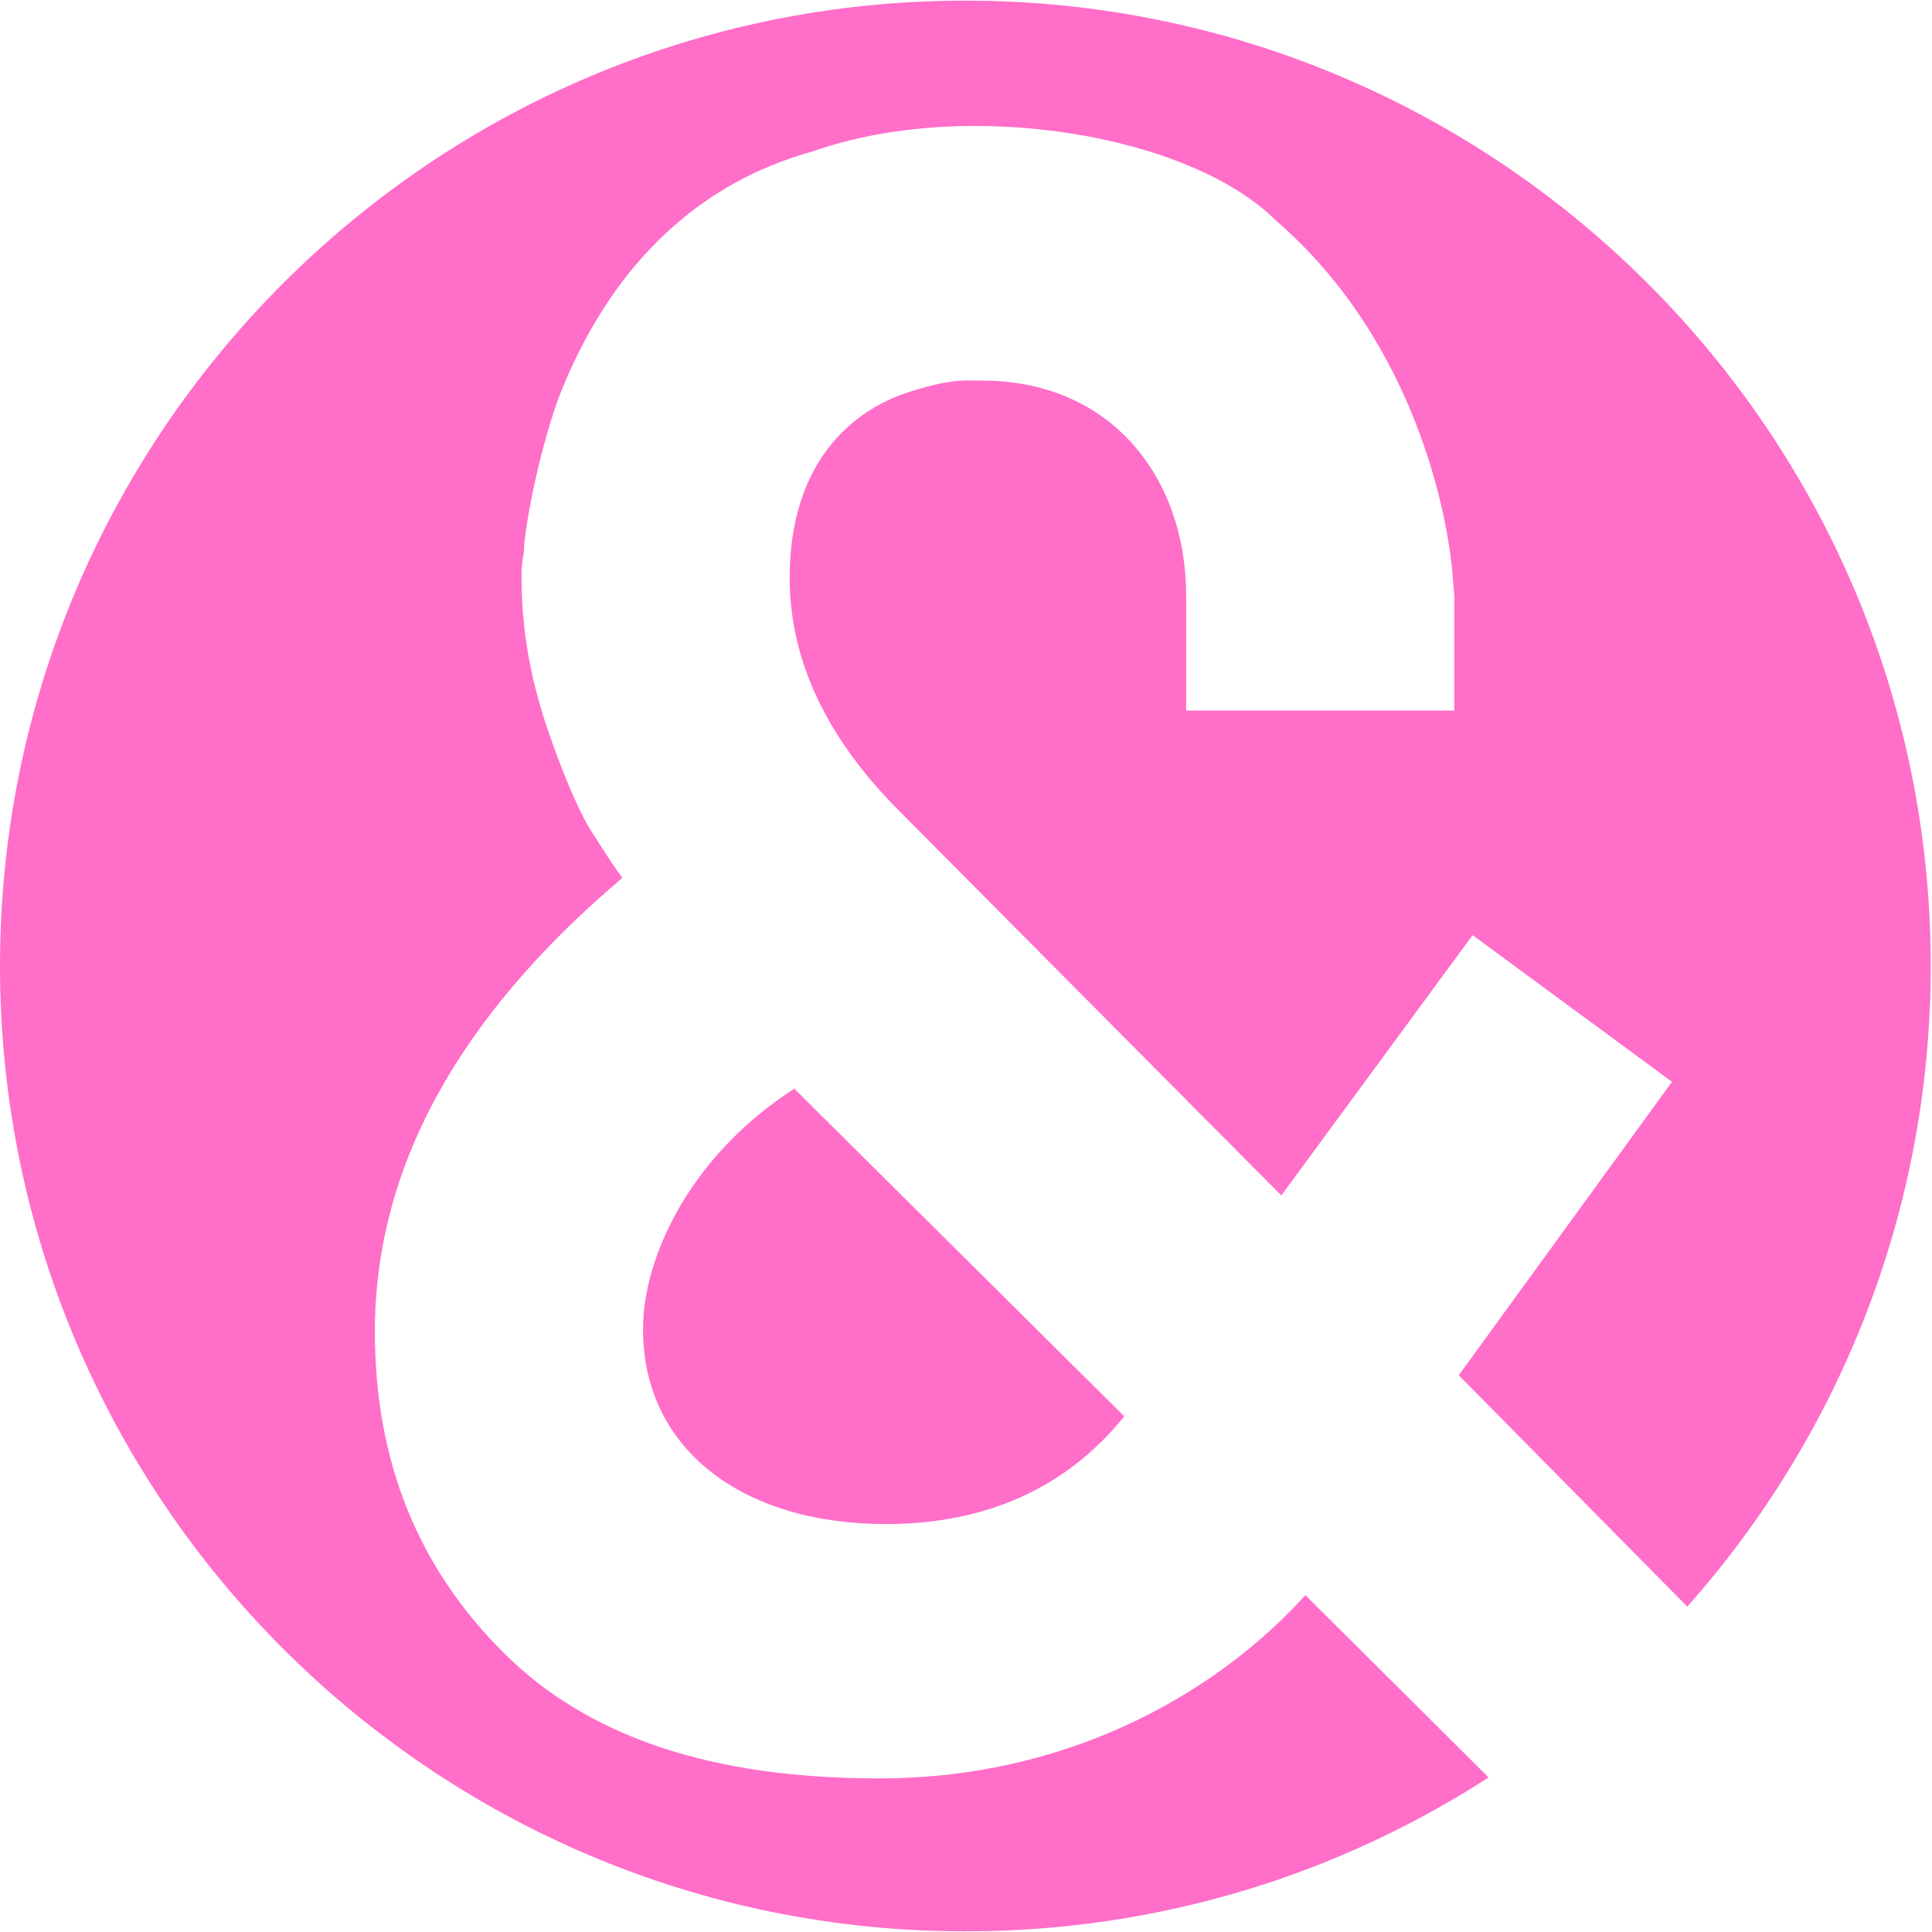 <?xml version="1.0" encoding="UTF-8" standalone="no"?><!DOCTYPE svg PUBLIC "-//W3C//DTD SVG 1.1//EN" "http://www.w3.org/Graphics/SVG/1.1/DTD/svg11.dtd"><svg width="100%" height="100%" viewBox="0 0 512 512" version="1.1" xmlns="http://www.w3.org/2000/svg" xmlns:xlink="http://www.w3.org/1999/xlink" xml:space="preserve" xmlns:serif="http://www.serif.com/" style="fill-rule:evenodd;clip-rule:evenodd;stroke-linejoin:round;stroke-miterlimit:2;"><path d="M394.496,471.04c-39.958,25.83 -87.592,40.793 -138.663,40.793c-141.198,0 -255.833,-114.635 -255.833,-255.833c0,-141.198 114.635,-255.833 255.833,-255.833c141.198,-0 255.833,114.635 255.833,255.833c0,65.121 -24.383,124.591 -64.515,169.777c-0,-0 -15.409,17.348 -0,-0l-60.566,-61.327l56.513,-77.762l-52.838,-38.865l-50.701,68.983l-101.132,-101.775c-19.435,-19.433 -29.152,-40.08 -29.152,-61.942c-0,-30.363 16.398,-44.331 31.581,-49.189c11.54,-3.643 14.576,-3.036 19.435,-3.036c34.01,-0 54.052,25.505 54.052,57.083l0,30.364l71.058,-0l0,-30.364l-0.607,-7.287c-1.822,-18.218 -11.539,-61.941 -46.765,-92.305c-22.471,-22.469 -81.382,-32.793 -122.681,-18.218c-39.476,10.931 -58.304,41.902 -67.414,65.585c-5.466,15.182 -9.11,35.222 -9.11,40.687c-0.607,3.036 -0.607,4.858 -0.607,6.68c0,13.967 2.429,27.327 7.288,41.294c4.859,13.968 9.11,23.077 12.147,27.328c3.036,4.858 5.466,8.501 7.288,10.93c-43.728,37.044 -65.592,77.124 -65.592,120.24c-0,34.614 11.539,62.549 34.011,85.018c22.471,22.469 55.267,33.399 99.602,33.399c52.838,0 91.707,-24.898 112.964,-48.581l48.571,48.323Zm-159.713,-67.149c-38.262,0 -64.377,-20.039 -64.377,-51.617c-0,-19.433 12.754,-46.153 40.084,-63.764l87.455,86.84c-15.183,18.825 -36.44,28.541 -63.162,28.541Zm21.05,-403.505c0,0 0,0 0,0Z" style="fill:#ff6ec9;"/></svg>